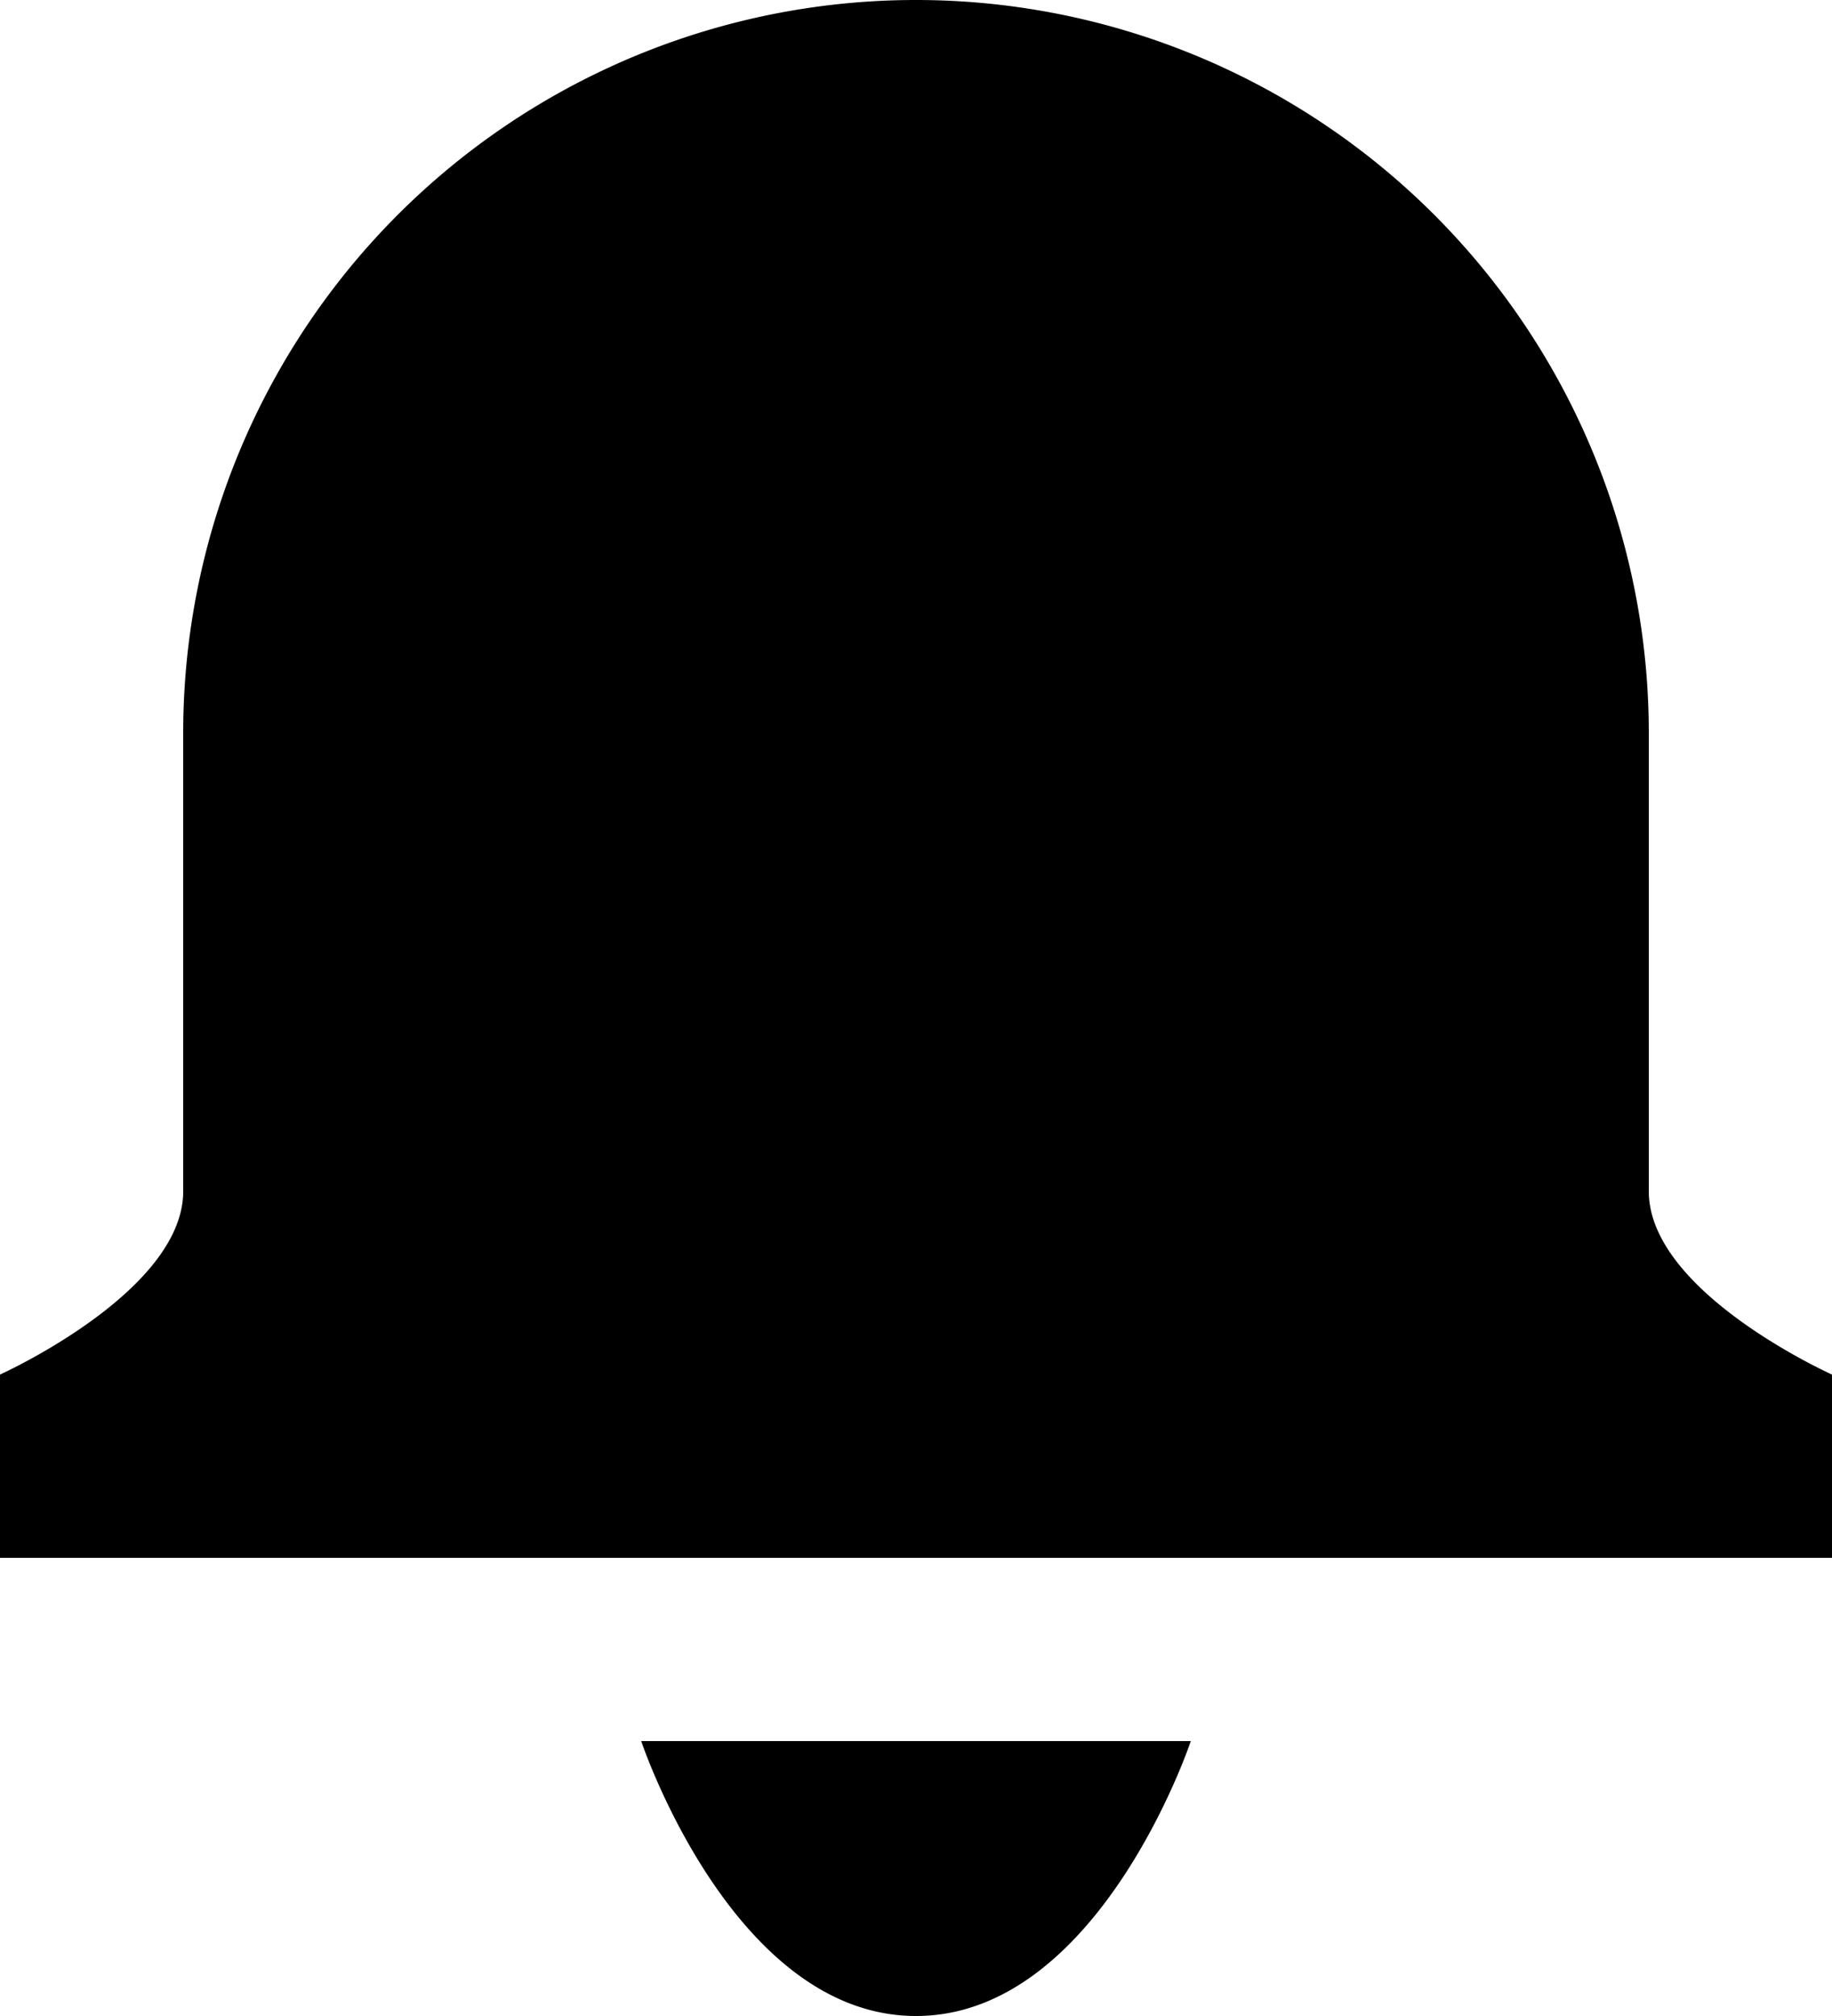 <svg xmlns="http://www.w3.org/2000/svg" width="20" height="22" viewBox="0 0 20 22">
  <path id="Shape" d="M10,22c-2,0-3-3-3-3h6s-1,3-3,3ZM0,17V15s2-.9,2-2V8A8,8,0,1,1,18,8v5c0,1.105,2,2,2,2v2Z"/>
</svg>
